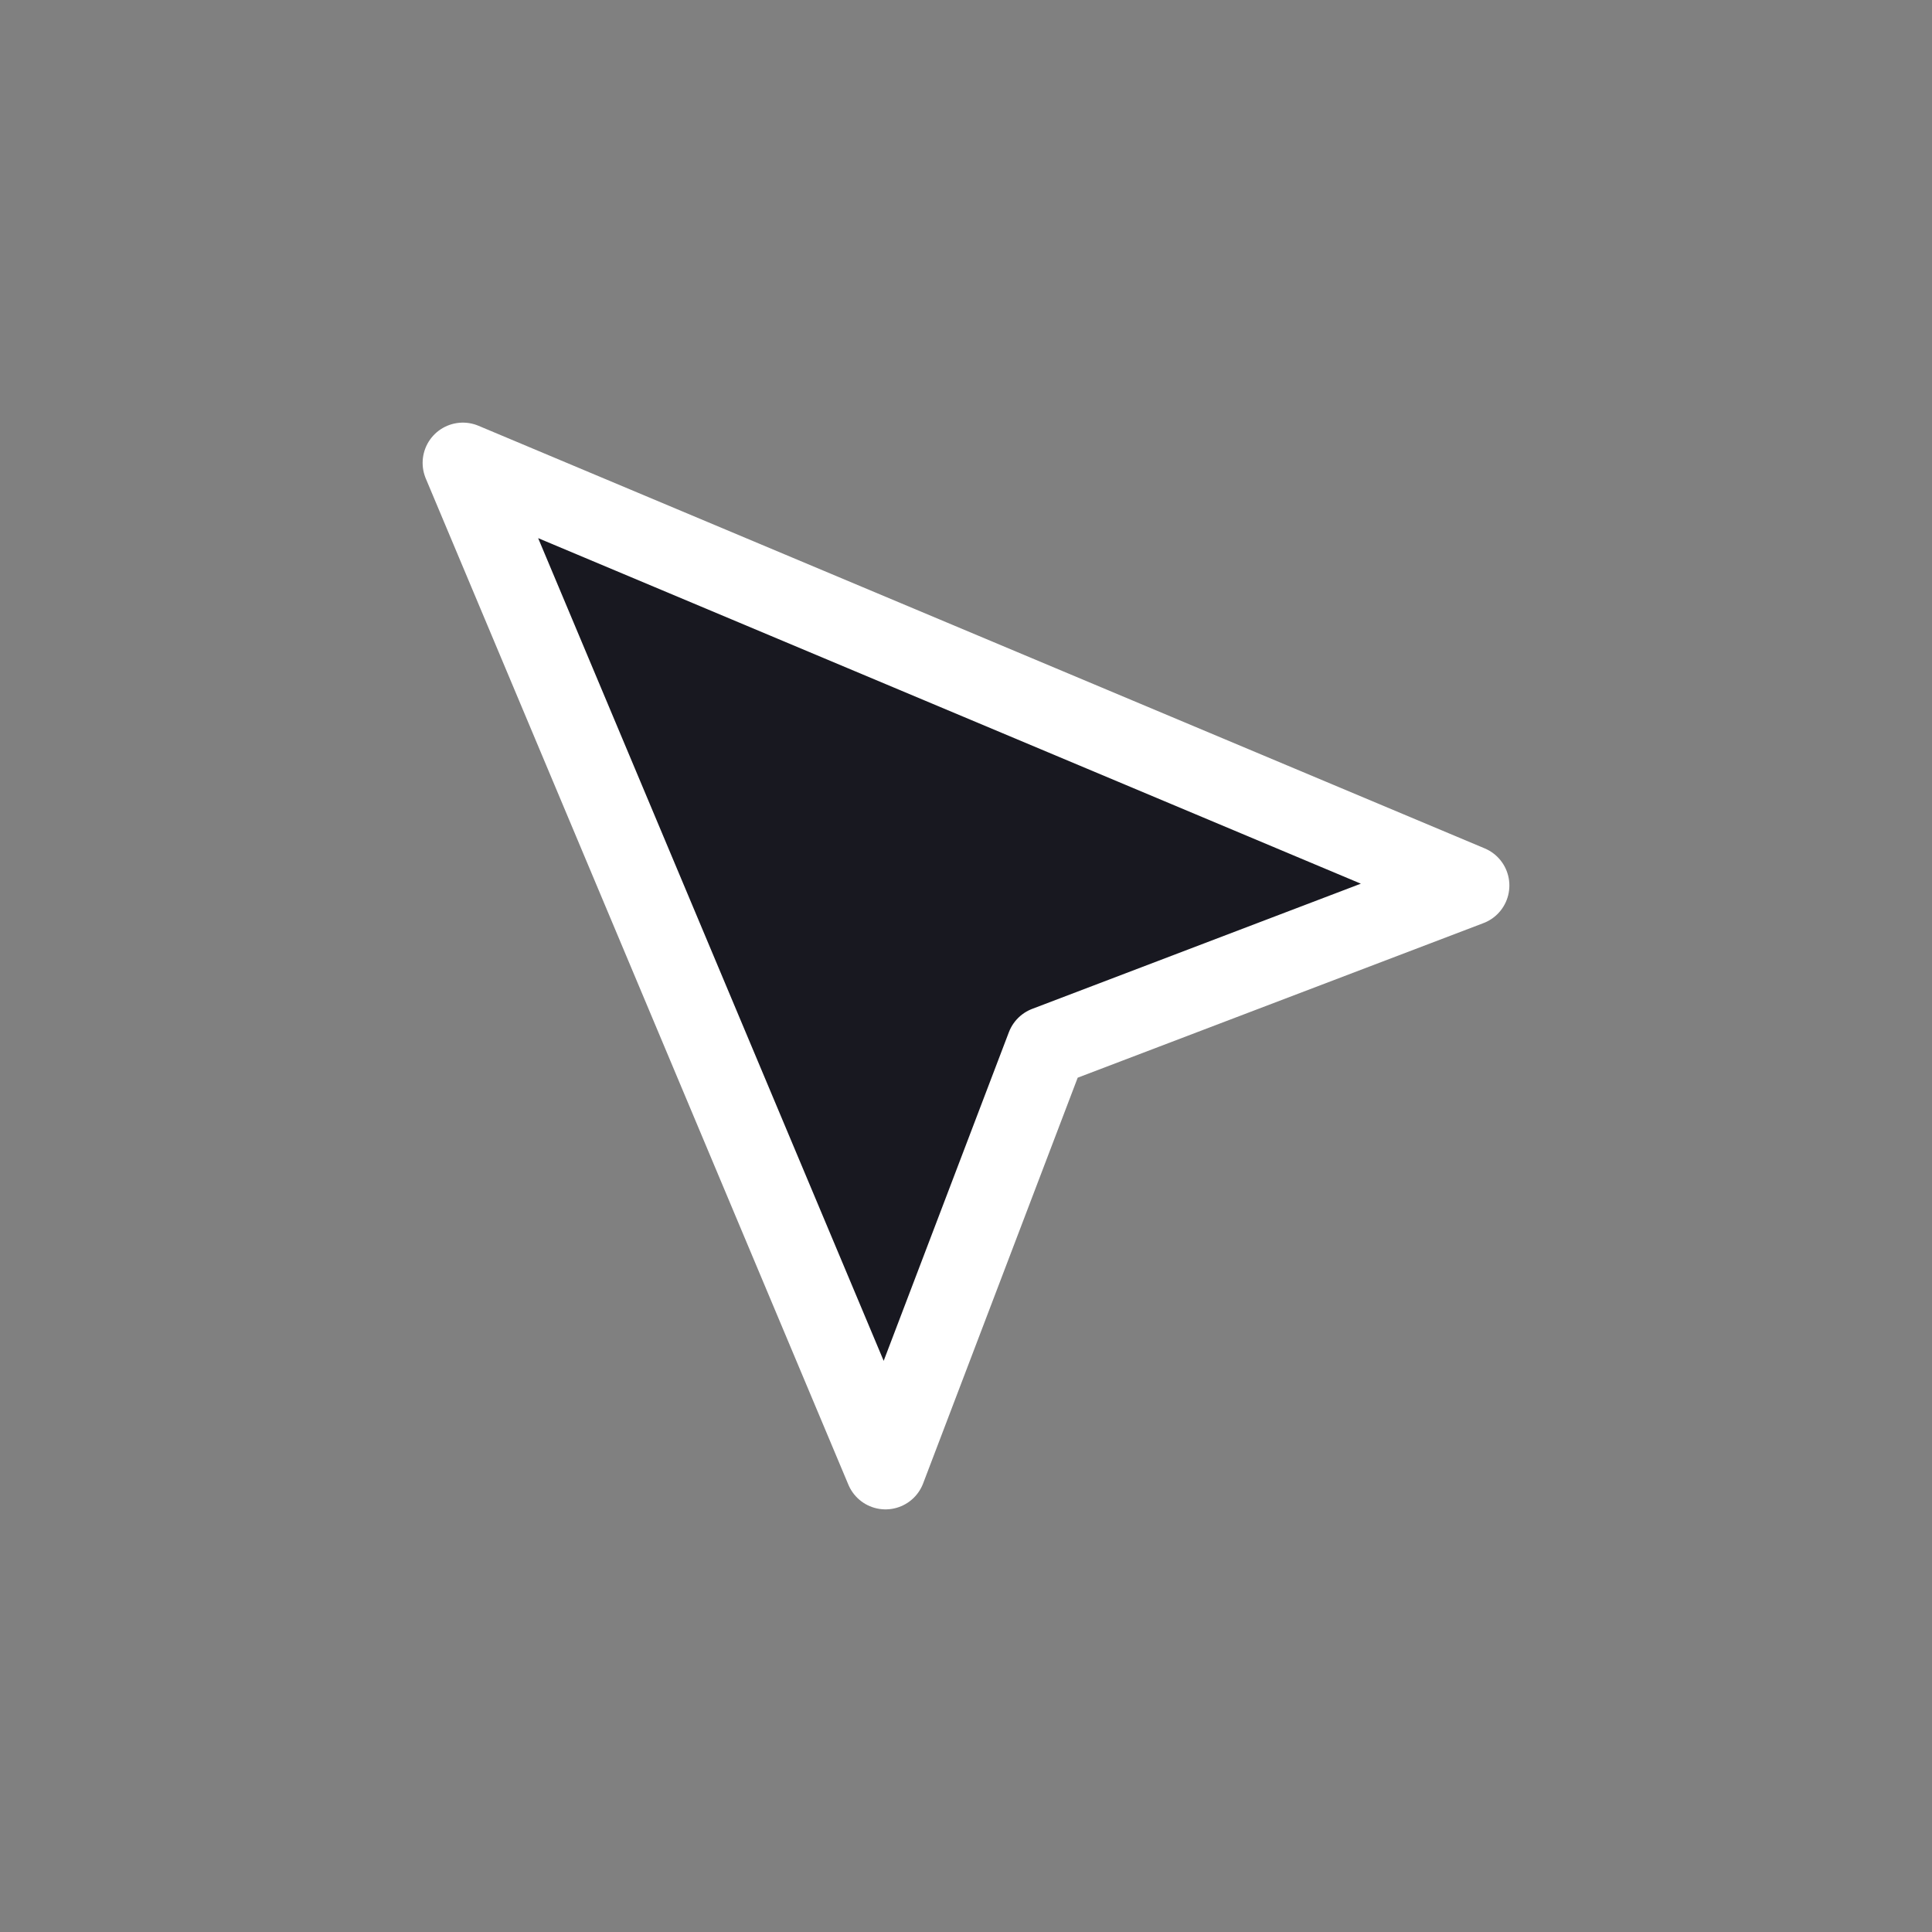 <svg xmlns="http://www.w3.org/2000/svg" fill="#181820" viewBox="0 0 24 24">
    <rect x="0" y="0" width="24" height="24" fill="#808080" stroke="none"/>
    <path stroke="#fff" stroke-linecap="round" stroke-linejoin="round" stroke-width="1" d="M5.75 5.75L11 18.25L13 13L18.25 11L5.75 5.75Z"/>
</svg>
